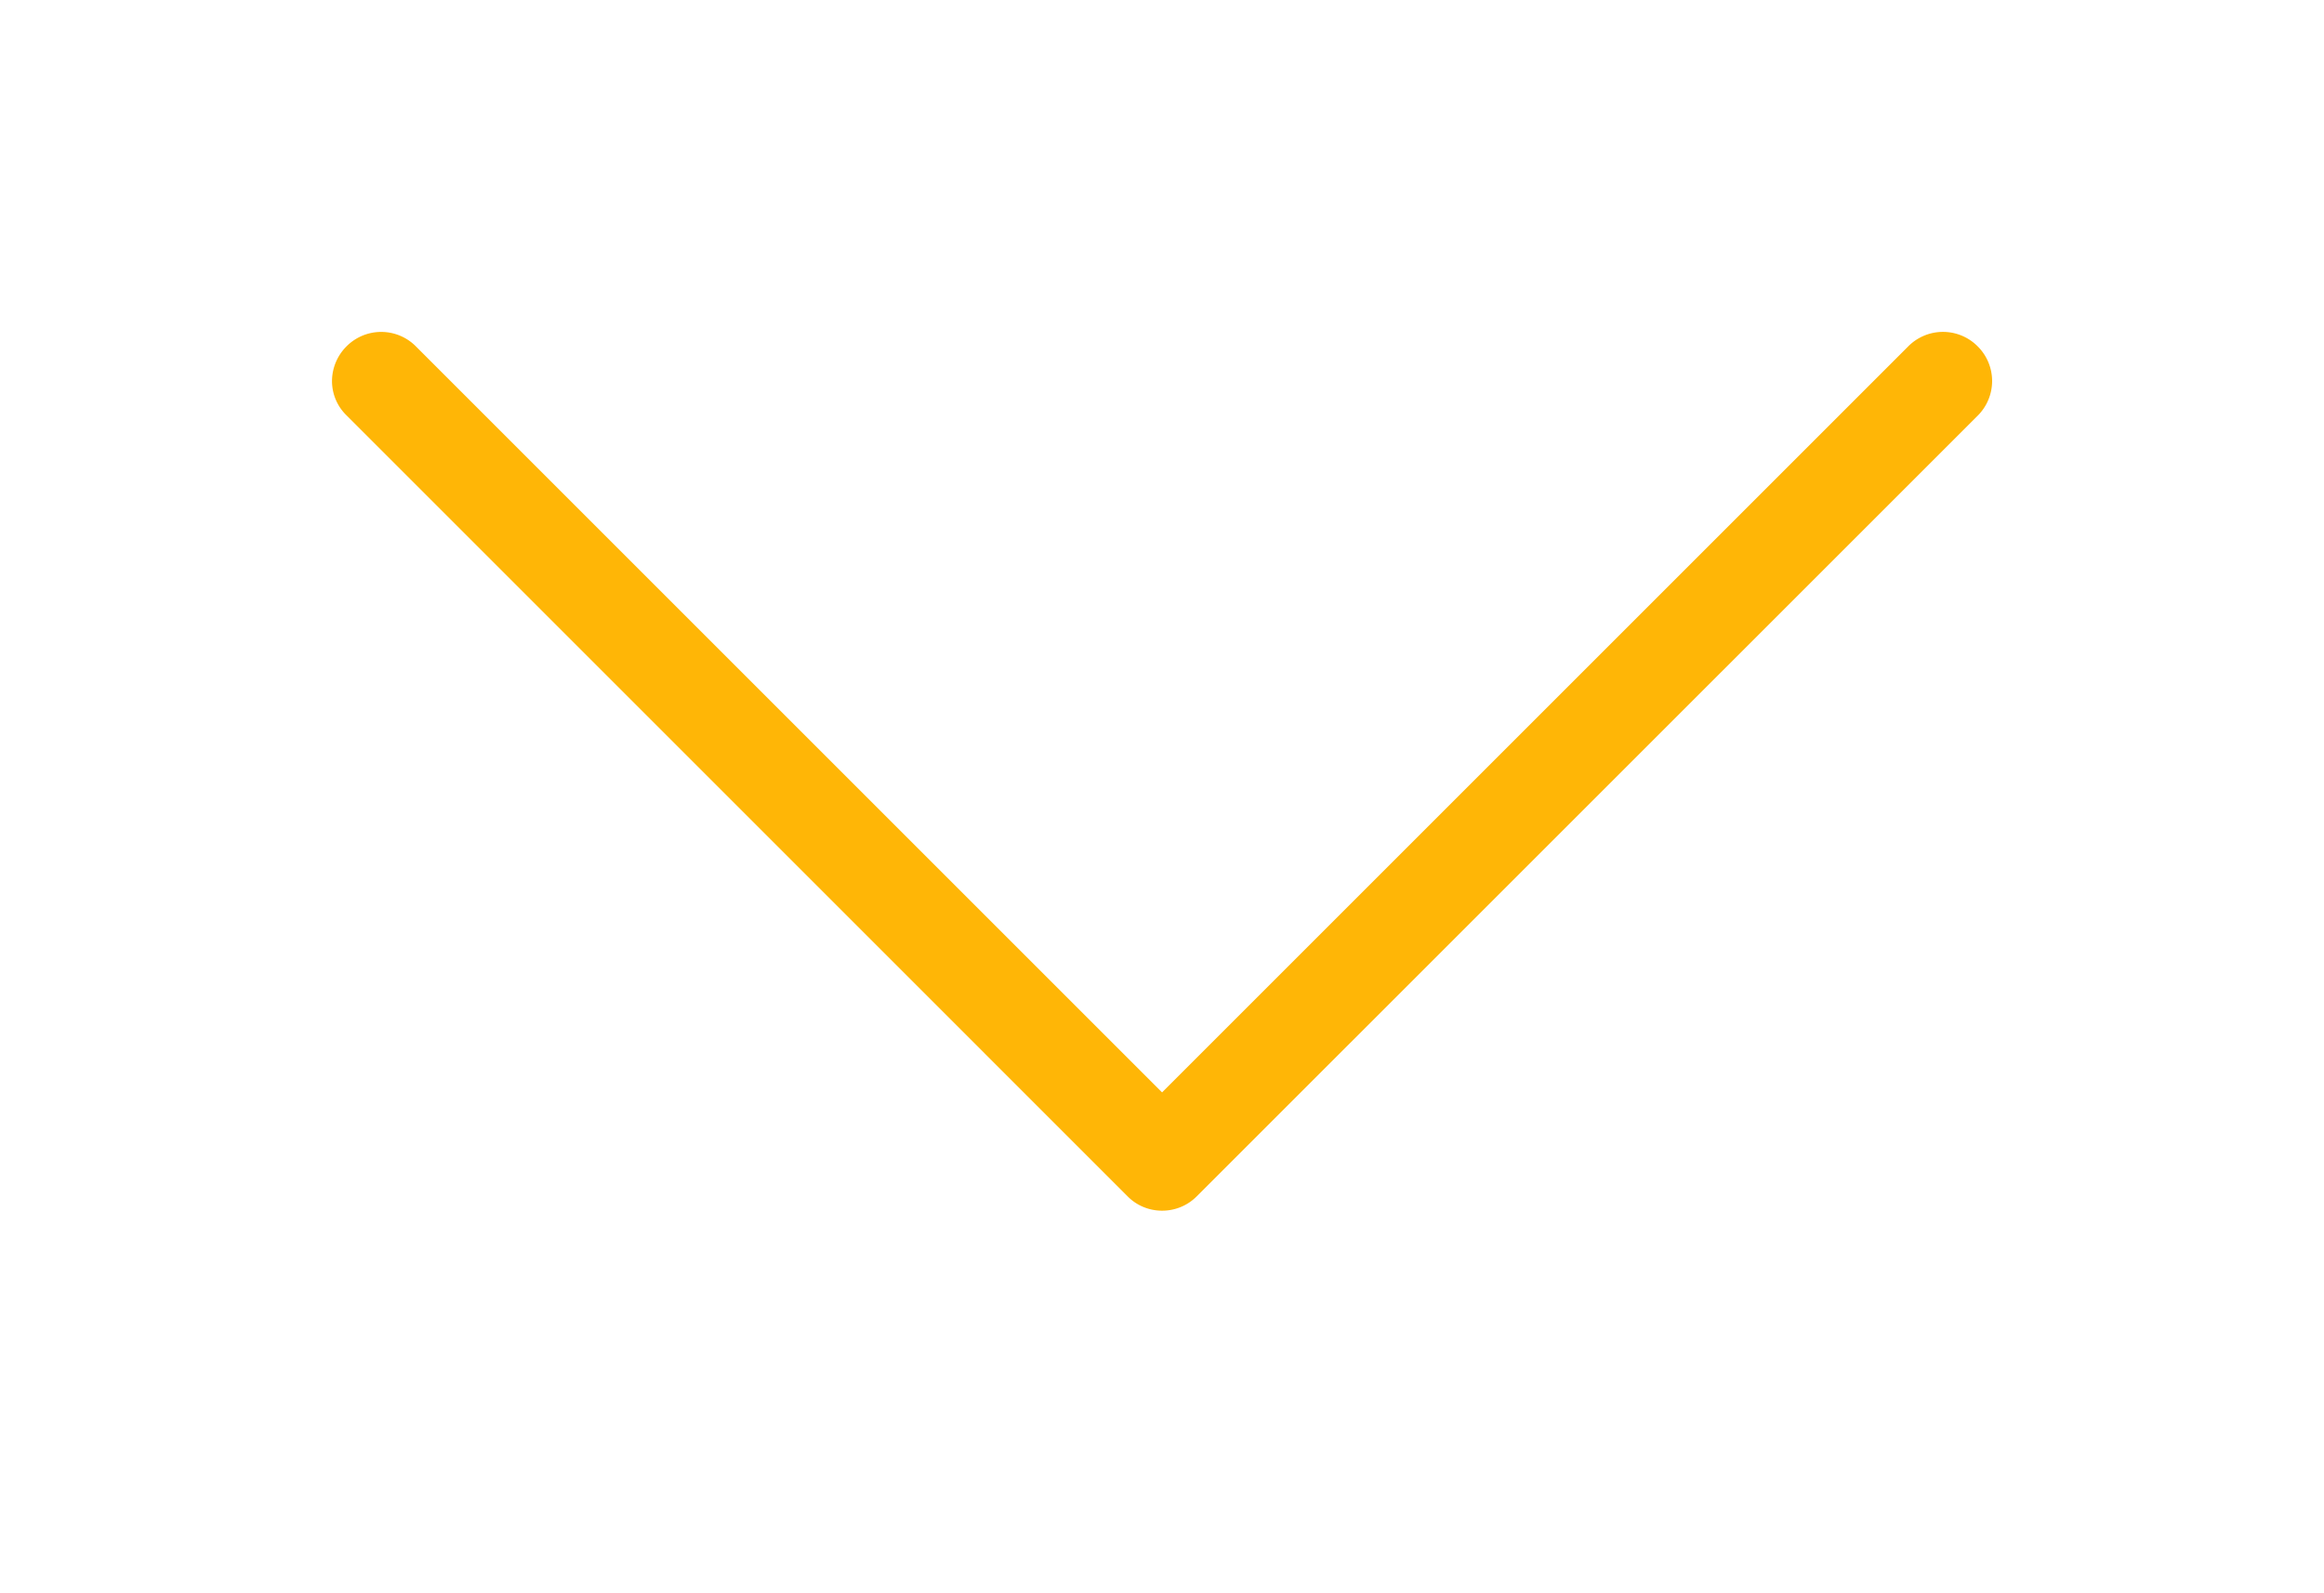 <?xml version="1.0" encoding="UTF-8"?><svg width="35" height="24" viewBox="-5 -5 35 24" xmlns="http://www.w3.org/2000/svg"><title>chevron-down-turquoise</title><path d="M13.02 13.024L24.784 1.262a.736.736 0 0 0 0-1.045.736.736 0 0 0-1.045 0L12.501 11.455 1.263.217a.736.736 0 0 0-1.044 0A.743.743 0 0 0 0 .737a.72.72 0 0 0 .219.52L11.98 13.019c.284.29.754.29 1.04.005" fill="#FFB606" fill-rule="evenodd"/></svg>